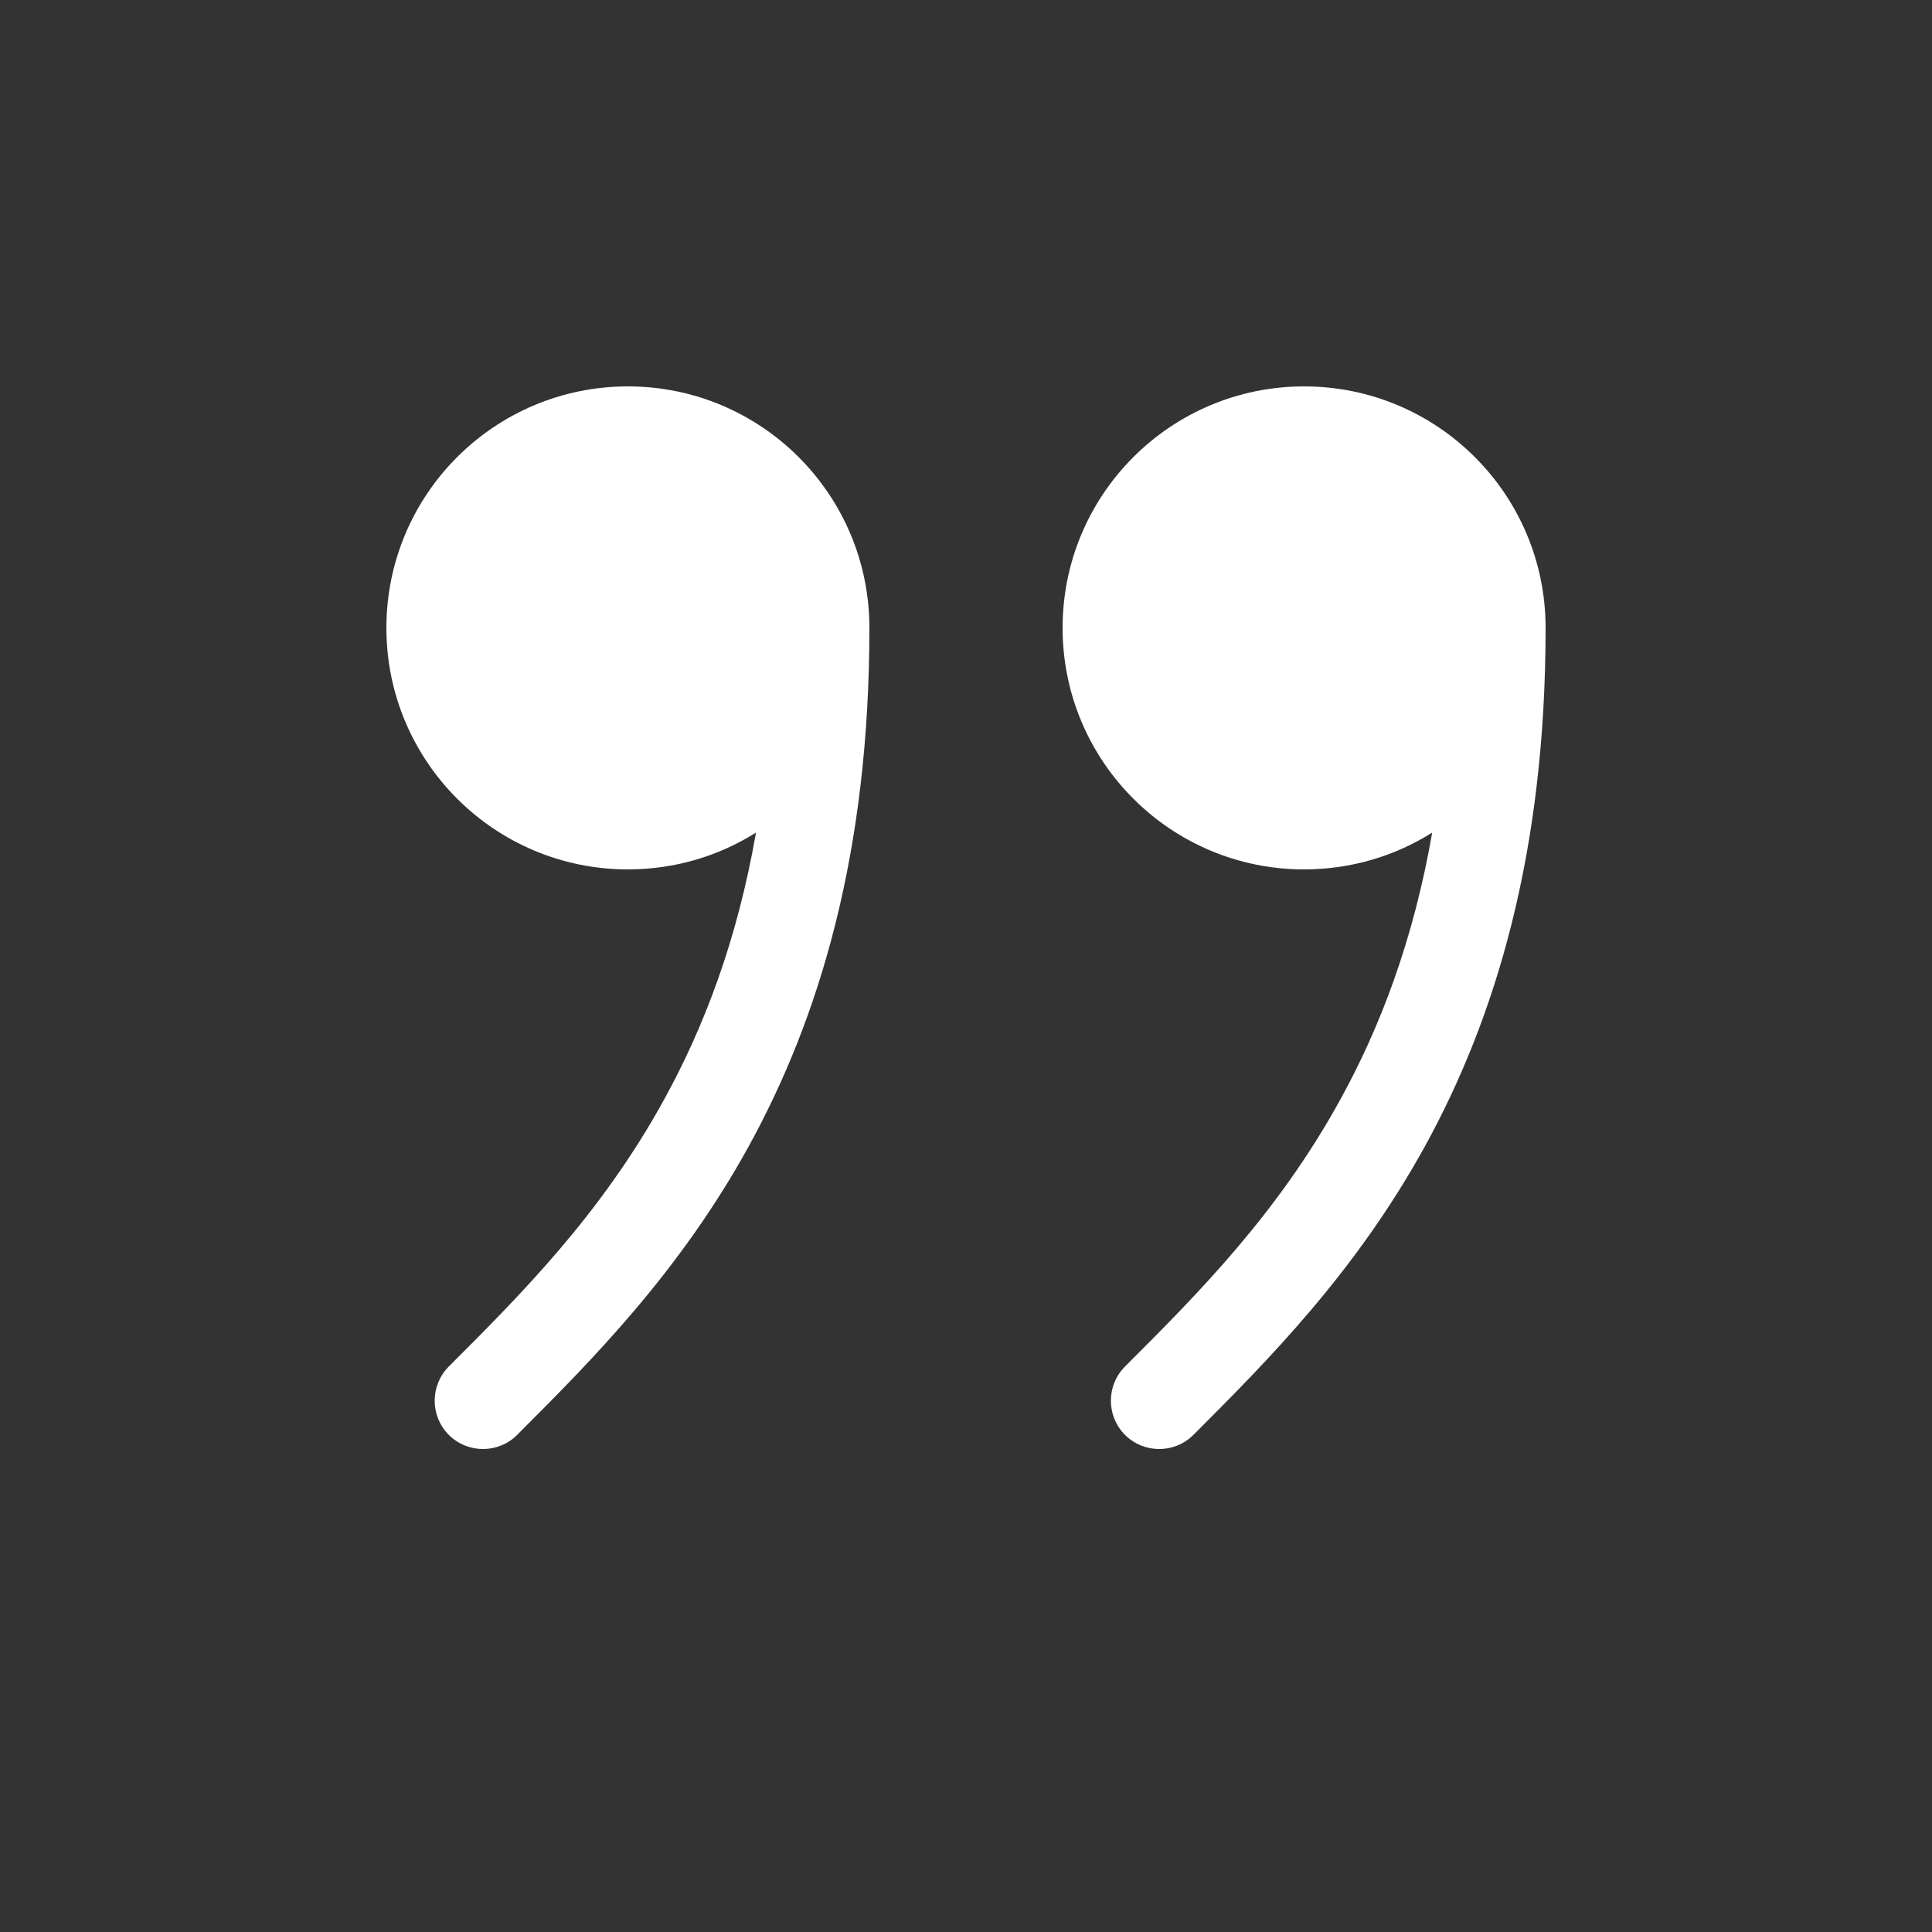<svg width="20" height="20" viewBox="0 0 20 20" fill="none" xmlns="http://www.w3.org/2000/svg">
<rect x="0" y="0" width="20" height="20" fill="#333333" stroke="none"/>
<path d="M9 6.5C9 5.119 7.881 4 6.5 4C5.119 4 4 5.119 4 6.5C4 7.881 5.119 9 6.5 9C6.987 9 7.442 8.861 7.826 8.619C7.631 9.737 7.286 10.636 6.874 11.384C6.225 12.565 5.398 13.395 4.646 14.146C4.451 14.342 4.451 14.658 4.646 14.854C4.842 15.049 5.158 15.049 5.354 14.854L5.365 14.842C6.112 14.095 7.029 13.178 7.751 11.866C8.481 10.538 9 8.83 9 6.5ZM14.826 8.619C14.442 8.861 13.987 9 13.5 9C12.119 9 11 7.881 11 6.5C11 5.119 12.119 4 13.5 4C14.881 4 16 5.119 16 6.5C16 8.83 15.481 10.538 14.751 11.866C14.029 13.178 13.112 14.095 12.366 14.842L12.354 14.854C12.158 15.049 11.842 15.049 11.646 14.854C11.451 14.658 11.451 14.342 11.646 14.146C12.398 13.395 13.225 12.565 13.874 11.384C14.286 10.636 14.631 9.737 14.826 8.619Z" fill="#ffffff"/>
</svg>
